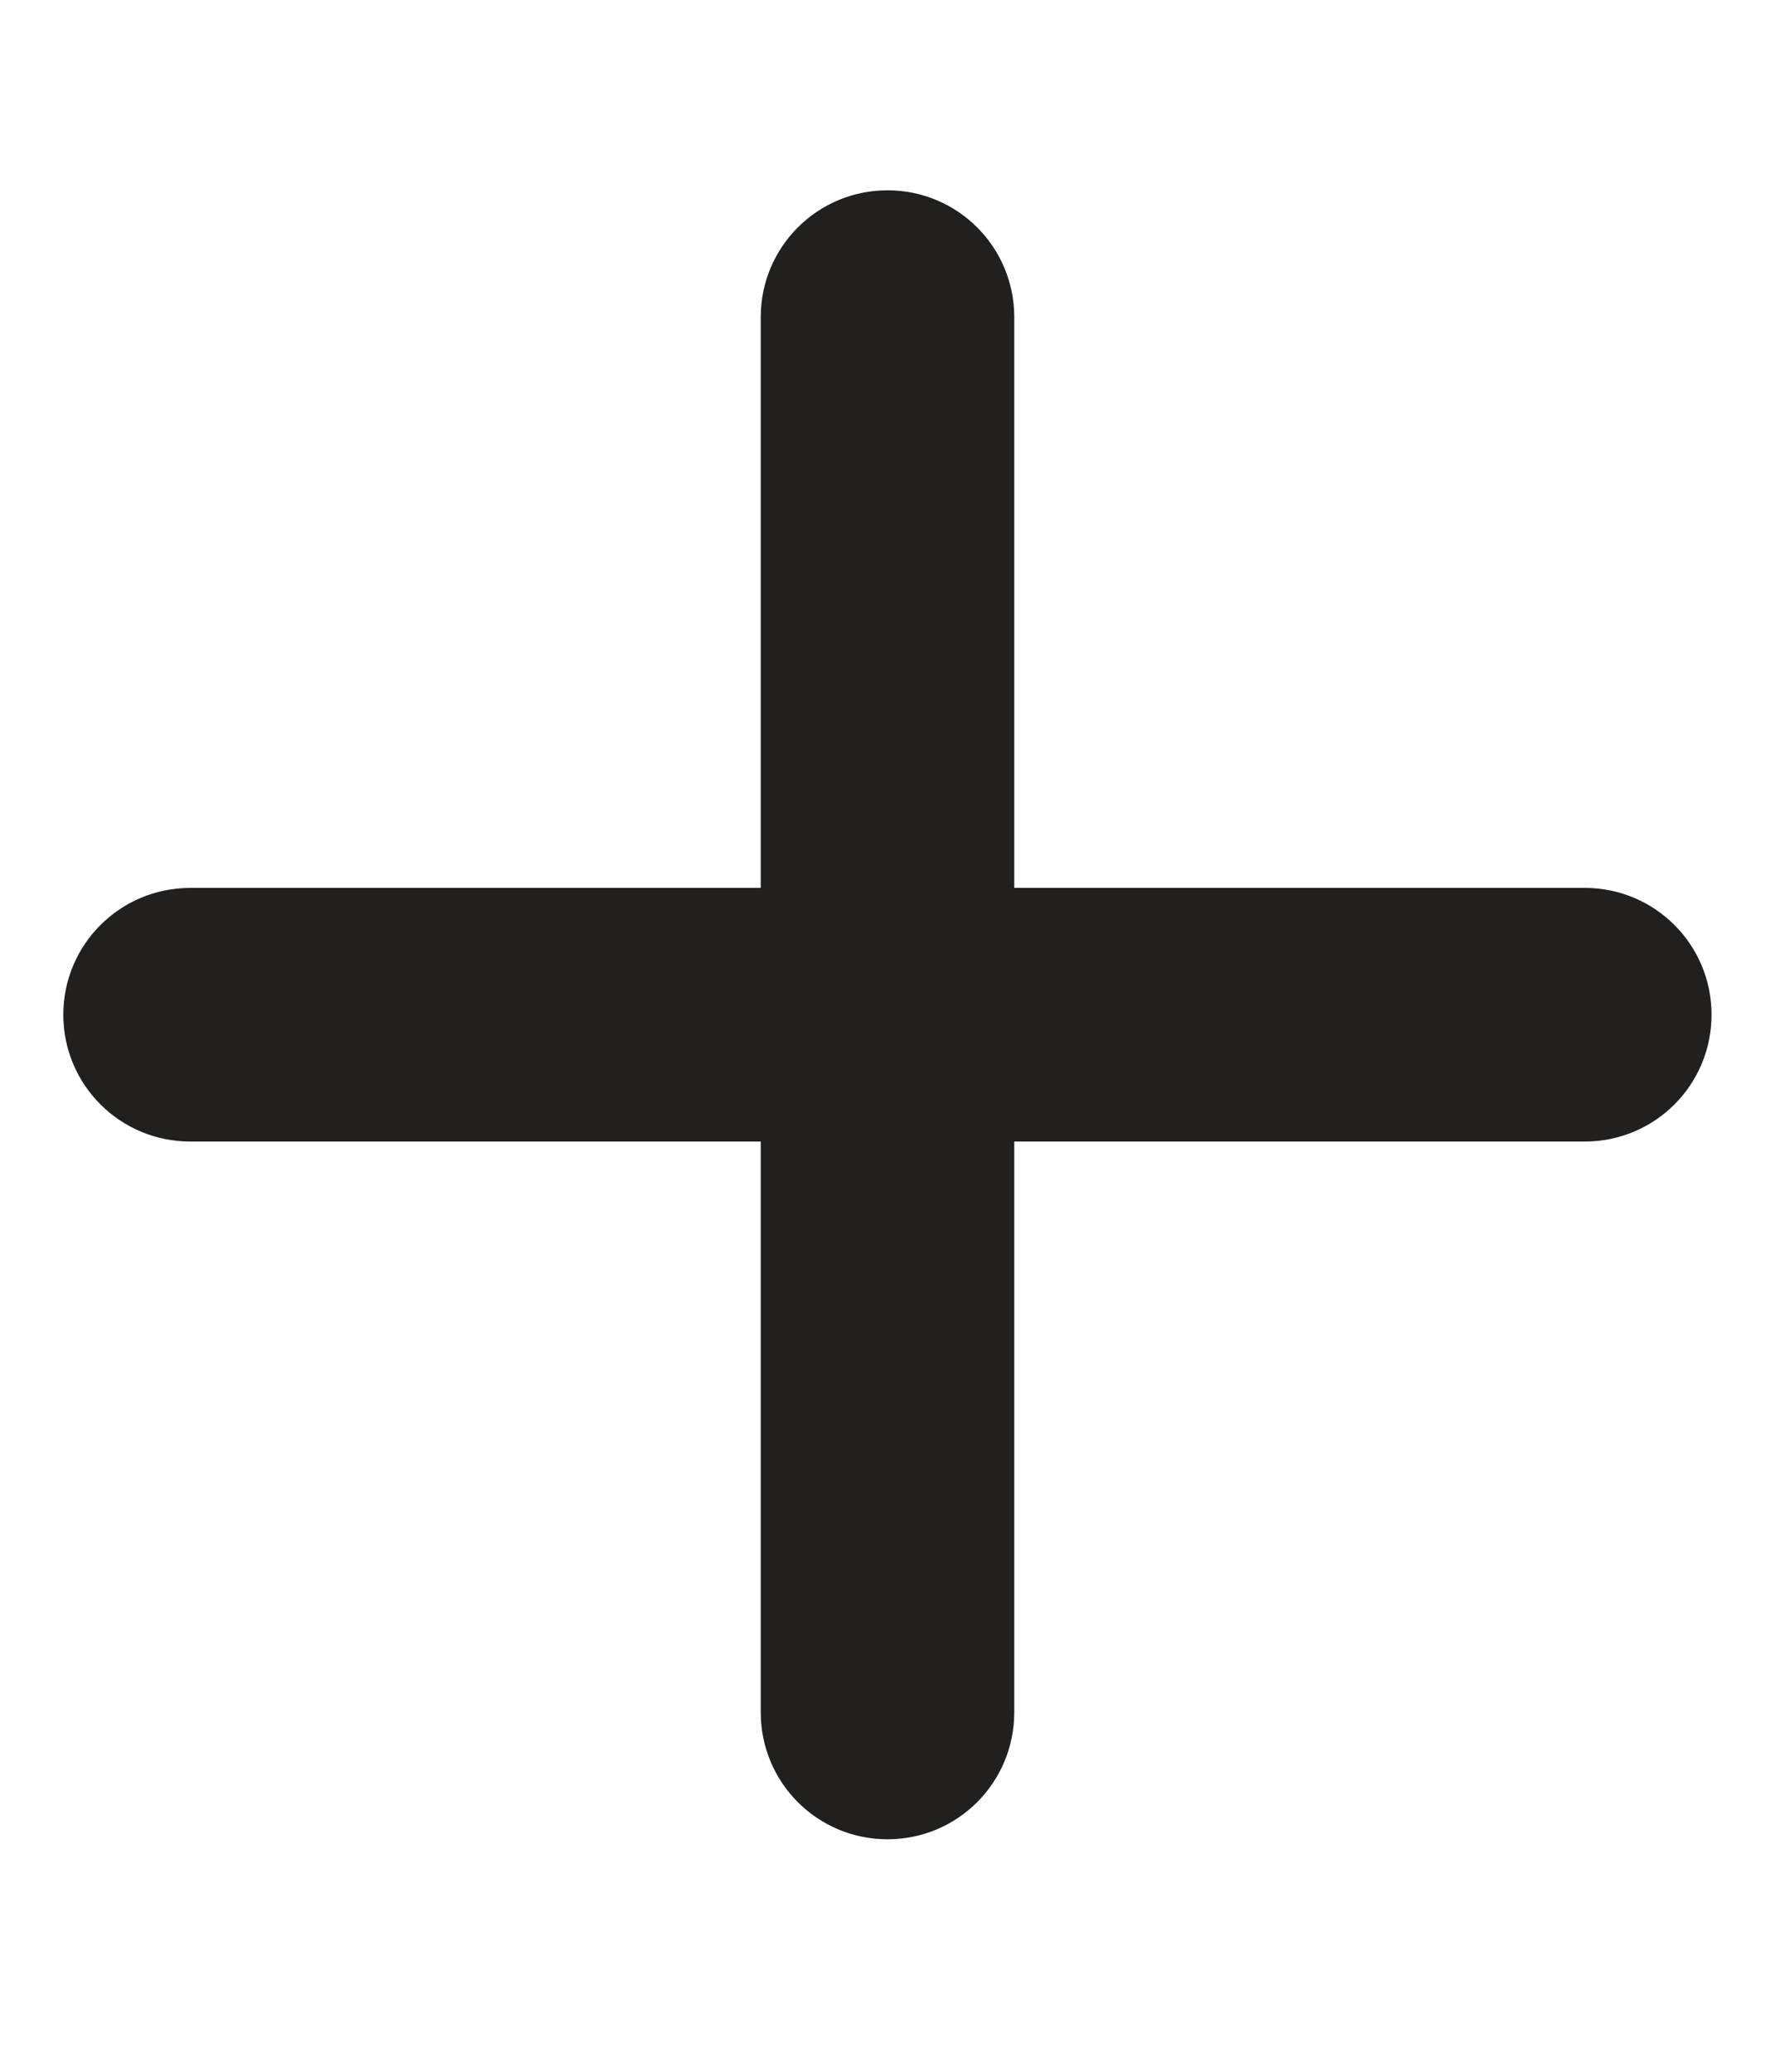 <svg width="12" height="14" viewBox="0 0 12 14" fill="none" xmlns="http://www.w3.org/2000/svg">
<path d="M6.857 2.143C6.857 1.669 6.474 1.286 6 1.286C5.526 1.286 5.143 1.669 5.143 2.143V6H1.286C0.812 6 0.428 6.383 0.428 6.857C0.428 7.331 0.812 7.714 1.286 7.714H5.143V11.571C5.143 12.046 5.526 12.429 6 12.429C6.474 12.429 6.857 12.046 6.857 11.571V7.714H10.714C11.188 7.714 11.571 7.331 11.571 6.857C11.571 6.383 11.188 6 10.714 6H6.857V2.143Z" fill="#21201F"/>
</svg>
